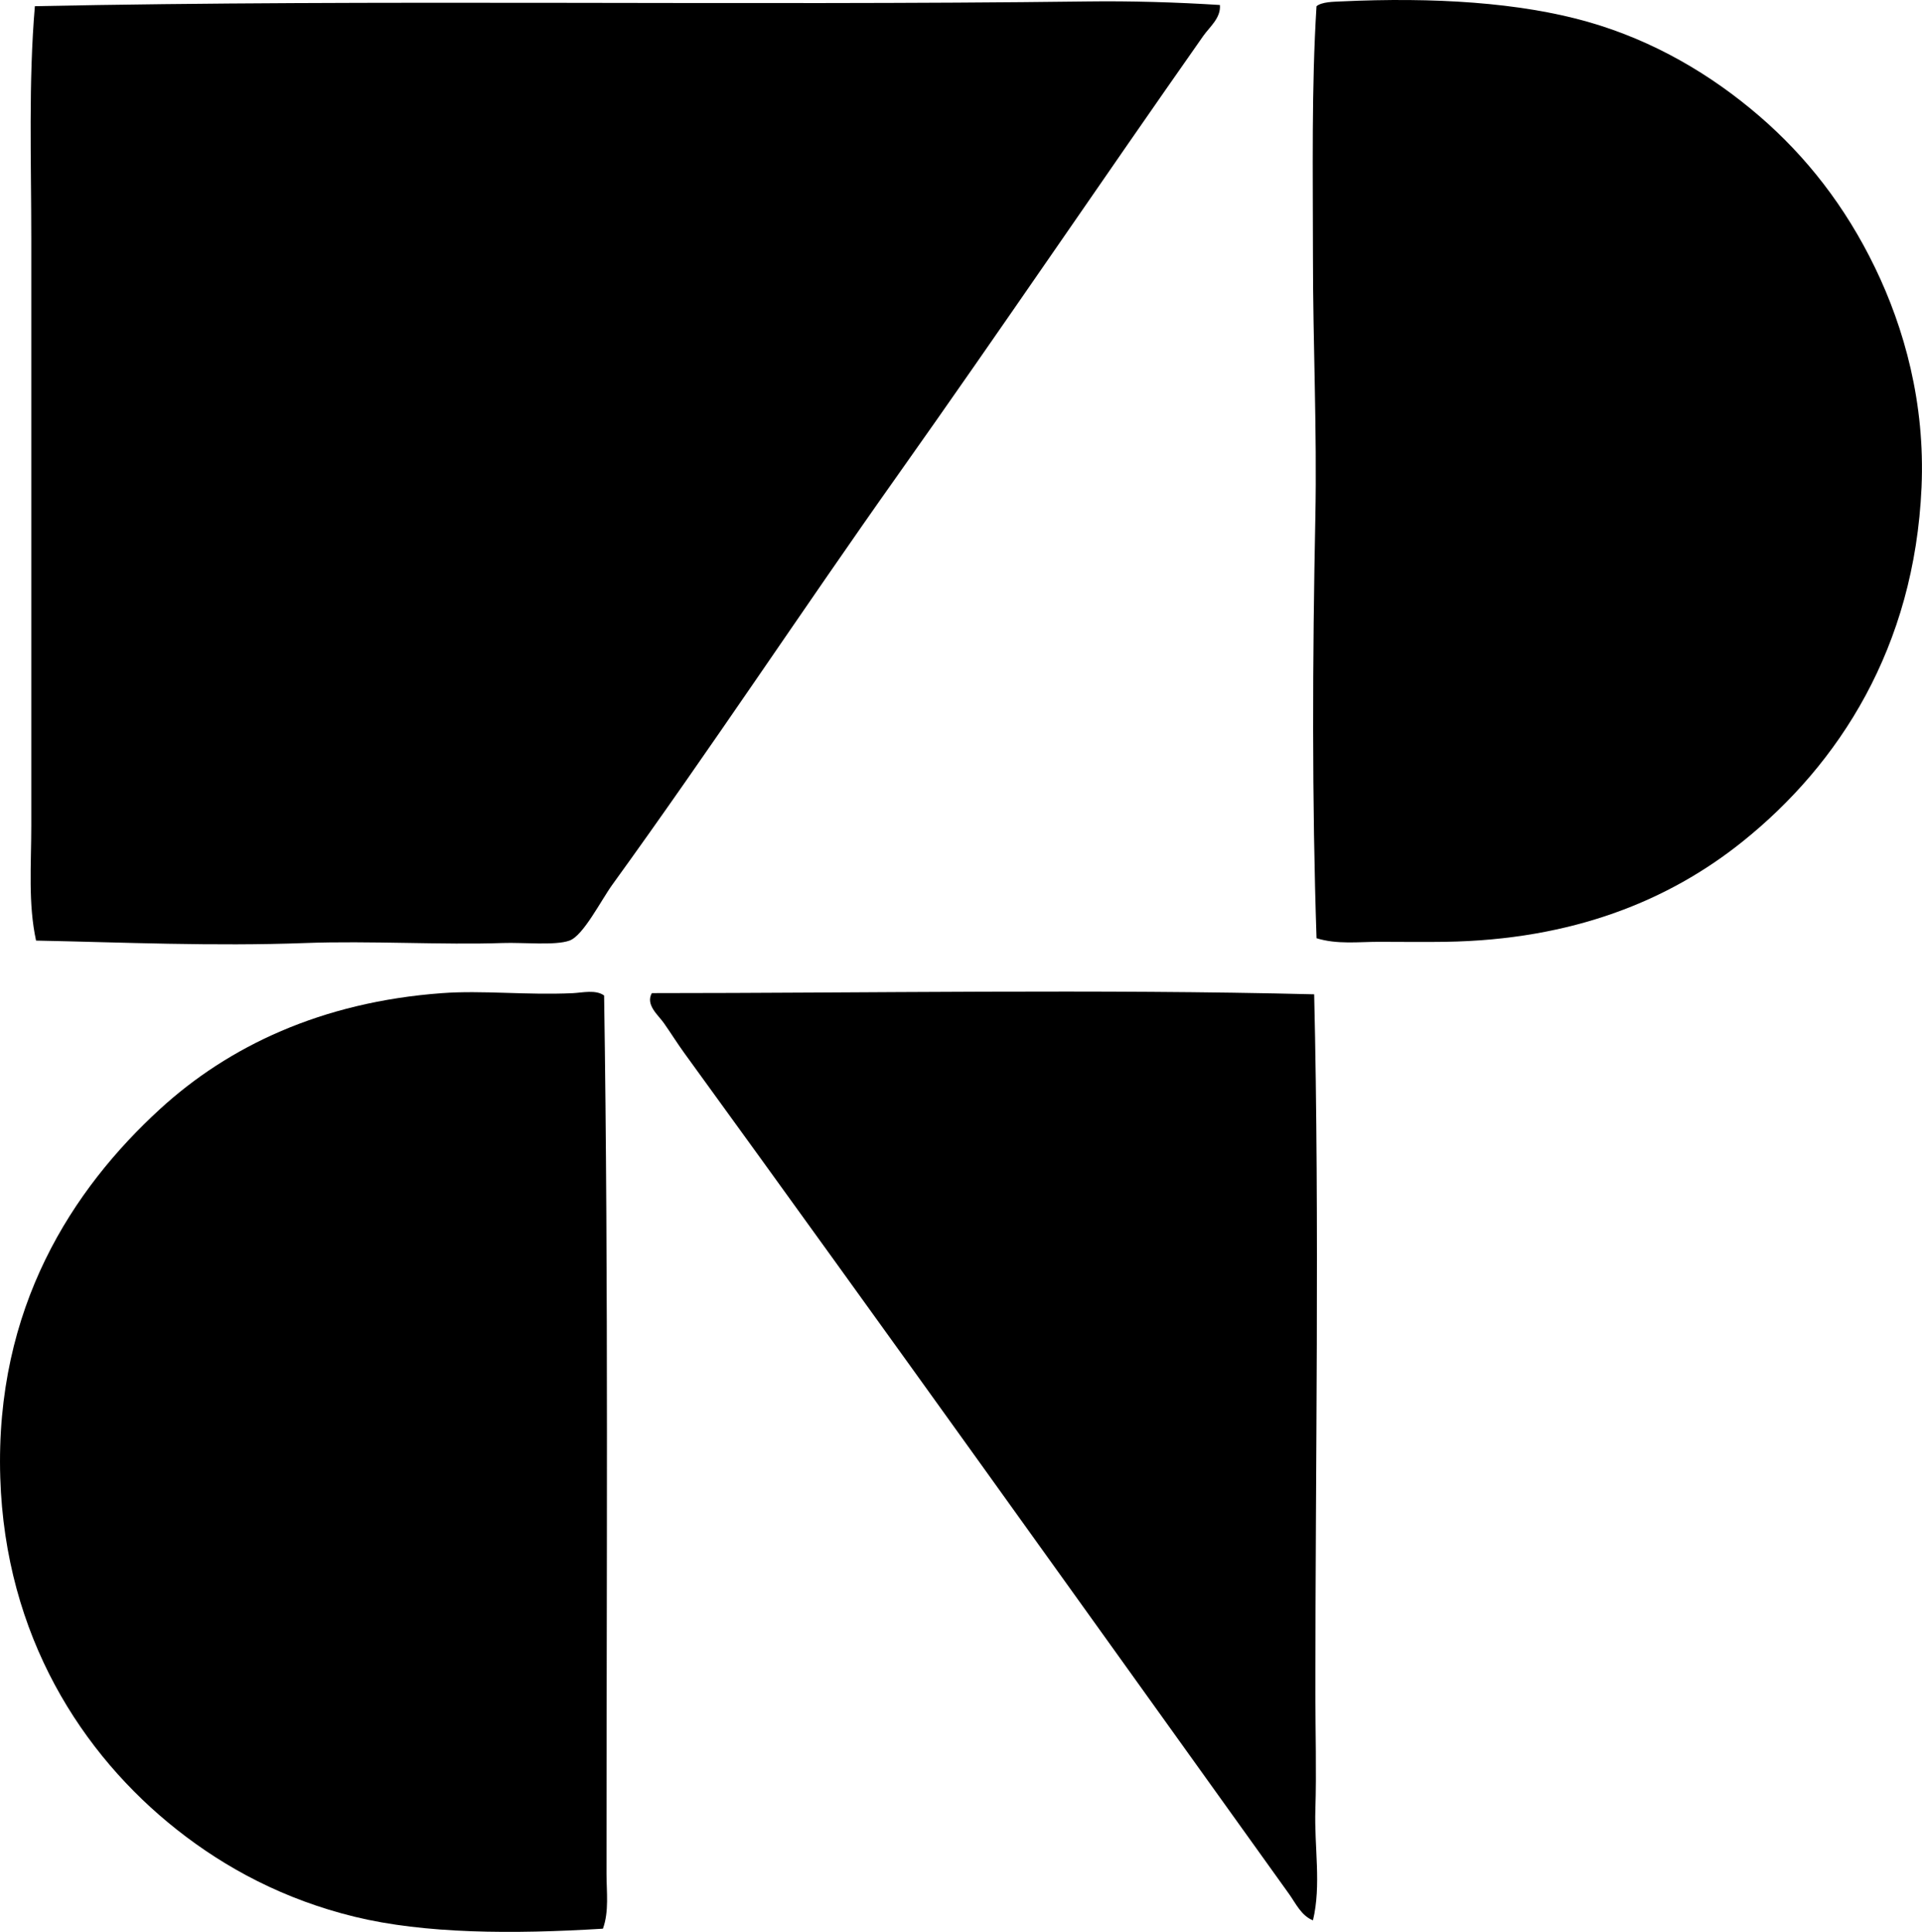 <?xml version="1.0" encoding="iso-8859-1"?>
<!-- Generator: Adobe Illustrator 19.2.0, SVG Export Plug-In . SVG Version: 6.00 Build 0)  -->
<svg version="1.1" xmlns="http://www.w3.org/2000/svg" xmlns:xlink="http://www.w3.org/1999/xlink" x="0px" y="0px"
	 viewBox="0 0 79.307 79.715" style="enable-background:new 0 0 79.307 79.715;" xml:space="preserve">
<g id="divadlo_x5F_za_x5F_branou">
	<path style="fill-rule:evenodd;clip-rule:evenodd;" d="M50.336,0.206c0.048,0.535-0.423,0.902-0.689,1.281
		c-4.205,5.99-8.322,12.076-12.606,18.121c-3.909,5.518-7.706,11.275-11.769,16.889c-0.483,0.67-1.205,2.111-1.773,2.314
		c-0.587,0.213-1.919,0.07-2.757,0.1c-2.424,0.086-5.539-0.098-8.125,0c-3.863,0.143-7.571-0.029-11.129-0.1
		c-0.331-1.516-0.197-3.137-0.197-4.727c0-8.125,0.001-16.115,0-24.227c0-3.234-0.118-6.481,0.148-9.602
		C15.496-0.034,30.481,0.241,44.87,0.06C46.646,0.036,48.559,0.093,50.336,0.206z"/>
	<path style="fill-rule:evenodd;clip-rule:evenodd;" d="M54.324,38.714c-0.19-5.645-0.168-11.521-0.049-17.383
		c0.072-3.557-0.1-7.178-0.099-10.734c0-3.516-0.063-6.982,0.147-10.34c0.215-0.182,0.714-0.185,0.984-0.197
		c3.878-0.184,7.401,0.045,10.193,0.836c2.746,0.779,5.125,2.197,7.091,3.891c1.927,1.66,3.544,3.709,4.776,6.254
		c1.21,2.5,2.073,5.596,1.921,9.061c-0.292,6.617-3.404,11.43-7.387,14.625c-3.032,2.432-7.009,4.055-12.261,4.135
		c-0.889,0.014-1.815,0-2.758,0C56.056,38.862,55.167,38.976,54.324,38.714z"/>
	<path style="fill-rule:evenodd;clip-rule:evenodd;" d="M24.927,41.077c0.182,11.824,0.097,24.18,0.099,36.242
		c0,0.75,0.111,1.547-0.148,2.264c-3.73,0.23-7.352,0.213-10.242-0.492c-2.903-0.709-5.322-2-7.337-3.594
		c-3.923-3.102-7.083-7.998-7.288-14.525c-0.22-7.02,2.982-11.906,6.599-15.217c2.811-2.572,6.641-4.408,11.621-4.775
		c1.687-0.125,3.487,0.09,5.416,0C24.031,40.96,24.588,40.827,24.927,41.077z"/>
	<path style="fill-rule:evenodd;clip-rule:evenodd;" d="M54.226,41.028c0.225,9.496,0.049,19.379,0.05,28.855
		c0,1.586,0.05,3.203,0,4.775c-0.05,1.557,0.251,3.117-0.099,4.58c-0.477-0.184-0.713-0.703-0.985-1.084
		c-8.255-11.51-16.609-23.201-24.965-34.715c-0.276-0.381-0.558-0.832-0.838-1.23c-0.224-0.32-0.765-0.748-0.492-1.23
		C35.687,40.978,45.433,40.806,54.226,41.028z"/>
</g>
<g id="Layer_1">
</g>
</svg>
